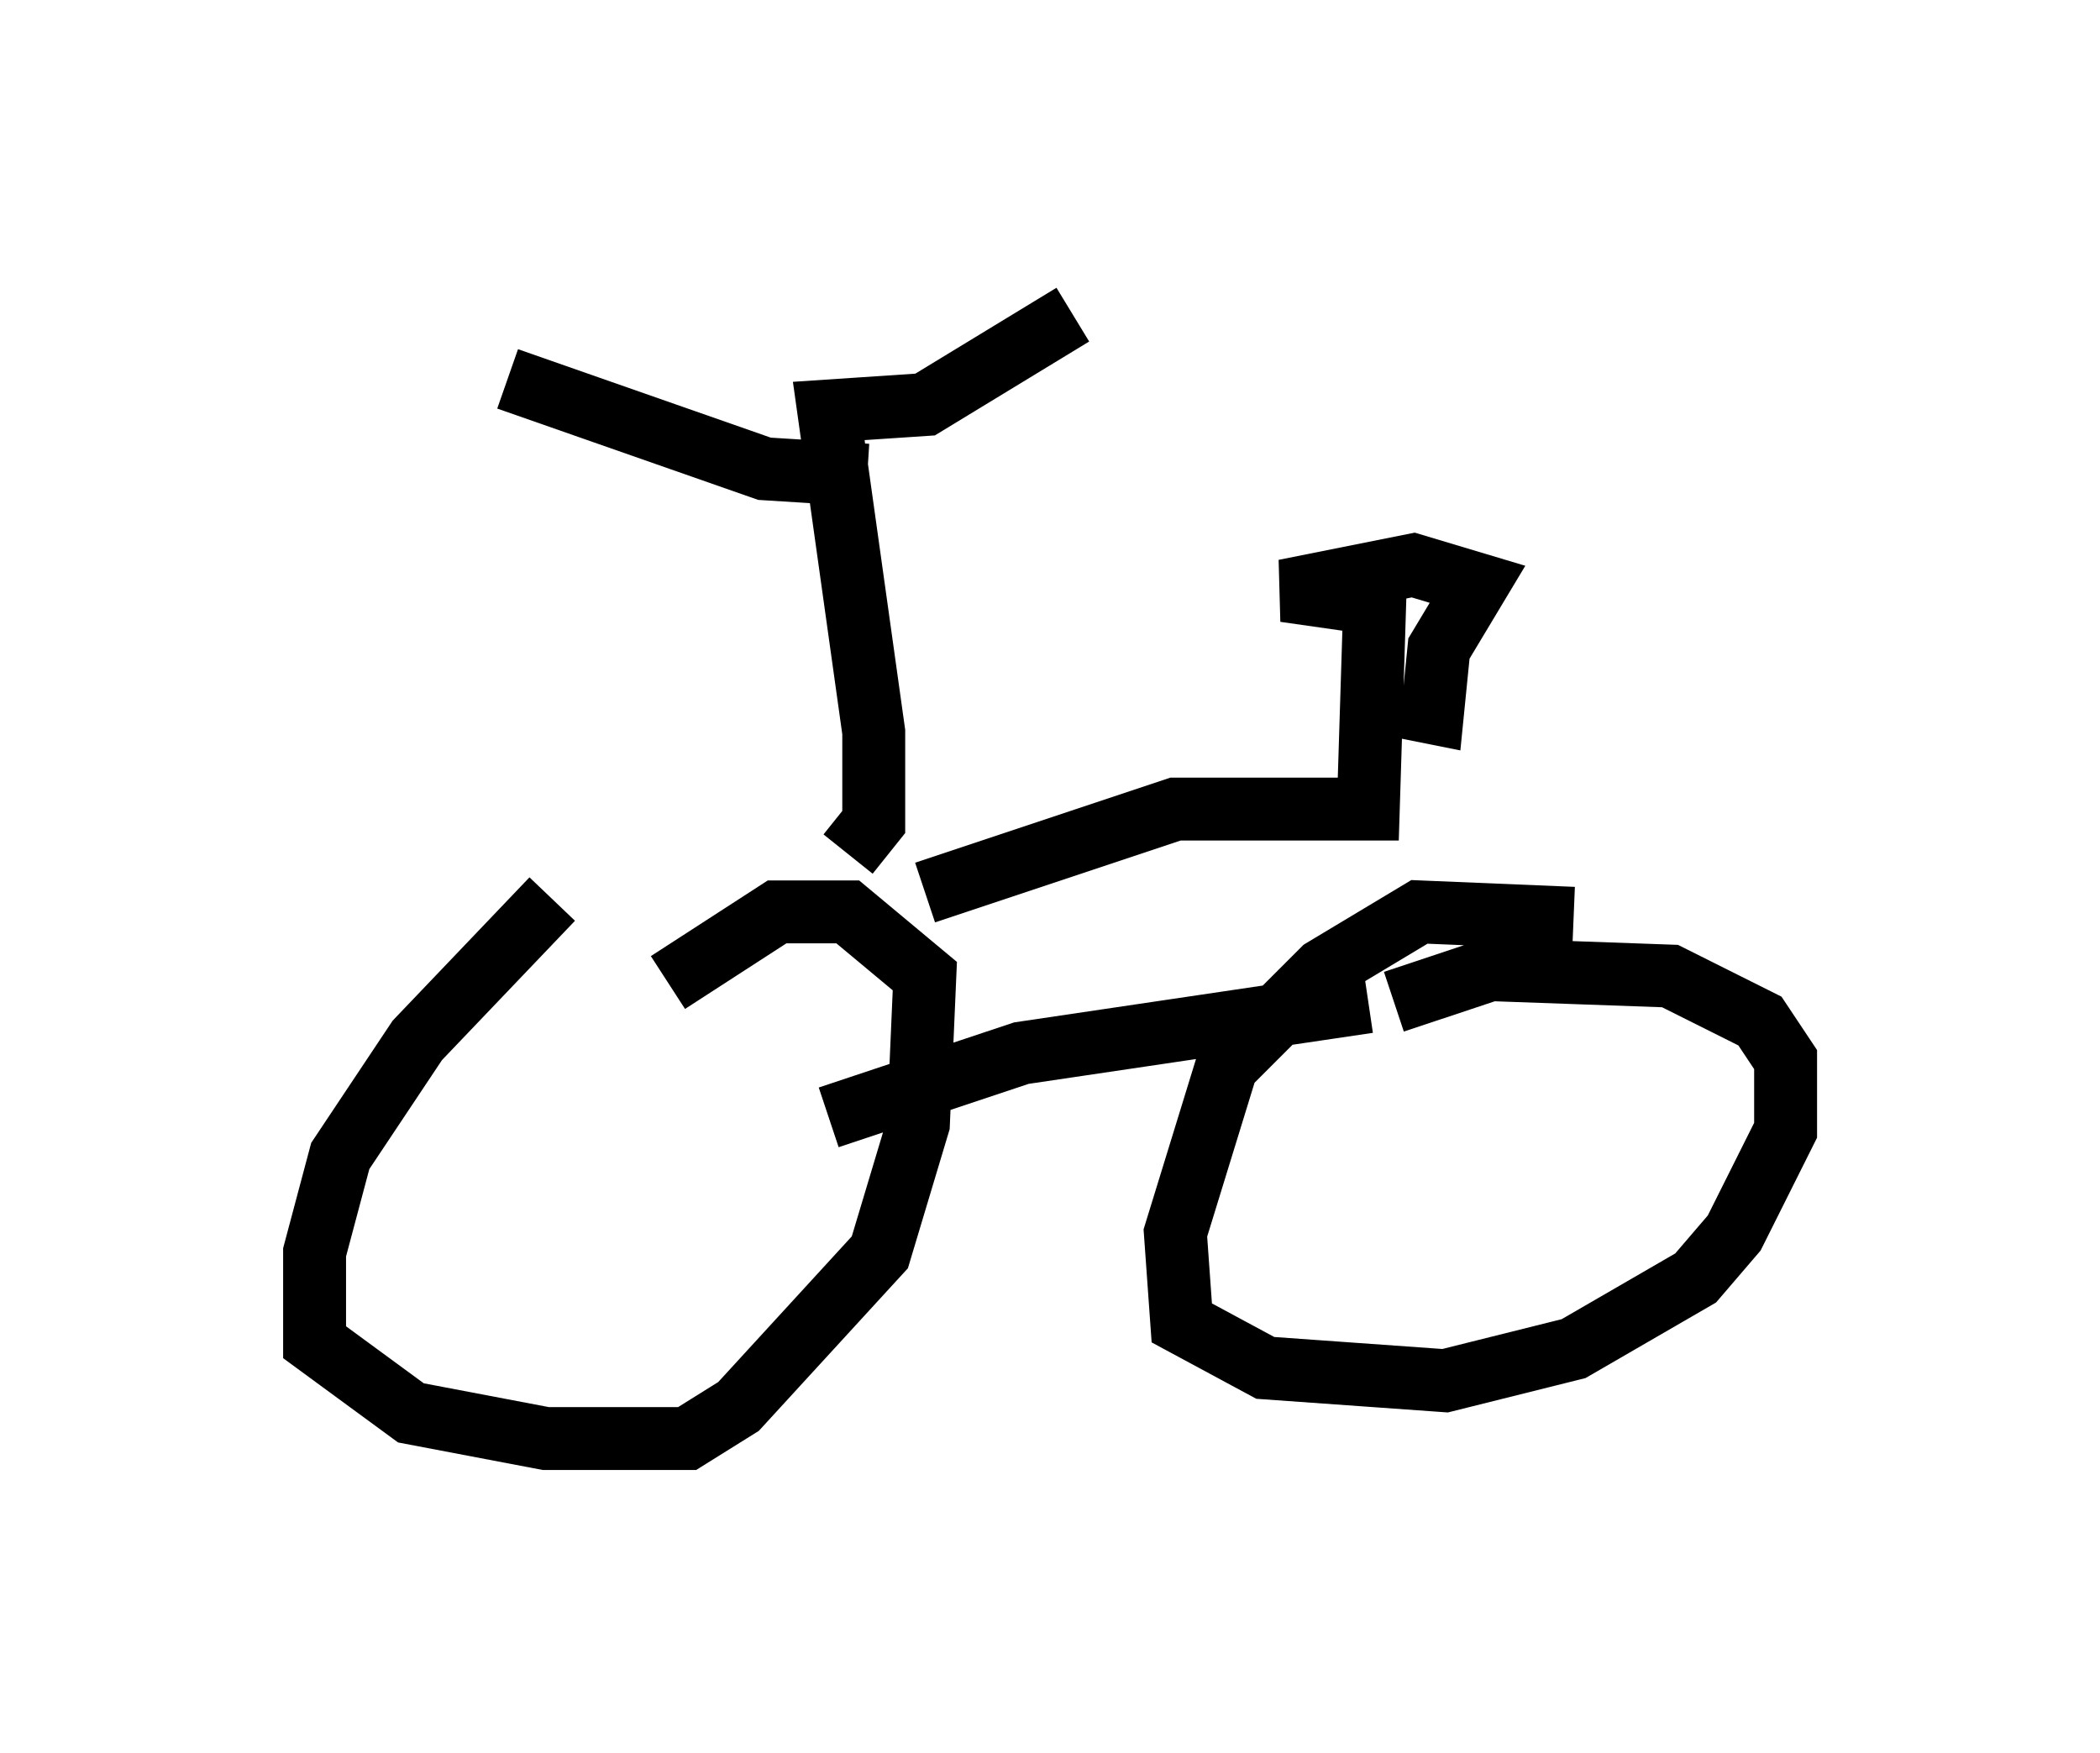 <?xml version="1.0" encoding="utf-8" ?>
<svg baseProfile="full" height="27.865" version="1.1" width="33.377" xmlns="http://www.w3.org/2000/svg" xmlns:ev="http://www.w3.org/2001/xml-events" xmlns:xlink="http://www.w3.org/1999/xlink"><defs /><rect fill="white" height="27.865" width="33.377" x="0" y="0" /><path d="M10.819, 13.065 m-2.042, 1.225 l-2.144, 2.246 -1.225, 1.838 l-0.408, 1.531 0.0, 1.429 l1.531, 1.123 2.144, 0.408 l2.246, 0.0 0.817, -0.51 l2.246, -2.45 0.613, -2.042 l0.102, -2.348 -1.225, -1.021 l-1.123, 0.0 -1.735, 1.123 m14.394, -1.021 l-2.45, -0.102 -1.531, 0.919 l-1.531, 1.531 -0.817, 2.654 l0.102, 1.429 1.327, 0.715 l2.858, 0.204 2.042, -0.51 l1.94, -1.123 0.613, -0.715 l0.817, -1.633 0.0, -1.123 l-0.408, -0.613 -1.429, -0.715 l-2.858, -0.102 -1.531, 0.51 m-8.983, 1.838 l3.063, -1.021 5.513, -0.817 m-7.044, -1.735 l3.981, -1.327 3.063, 0.0 l0.102, -3.267 -1.429, -0.204 l2.042, -0.408 1.021, 0.306 l-0.613, 1.021 -0.102, 1.021 l-0.51, -0.102 m-8.779, 2.348 l0.408, -0.51 0.0, -1.429 l-0.715, -5.104 1.531, -0.102 l2.348, -1.429 m-3.267, 2.552 l-1.633, -0.102 -4.083, -1.429 " fill="none" stroke="black" stroke-width="1" /></svg>